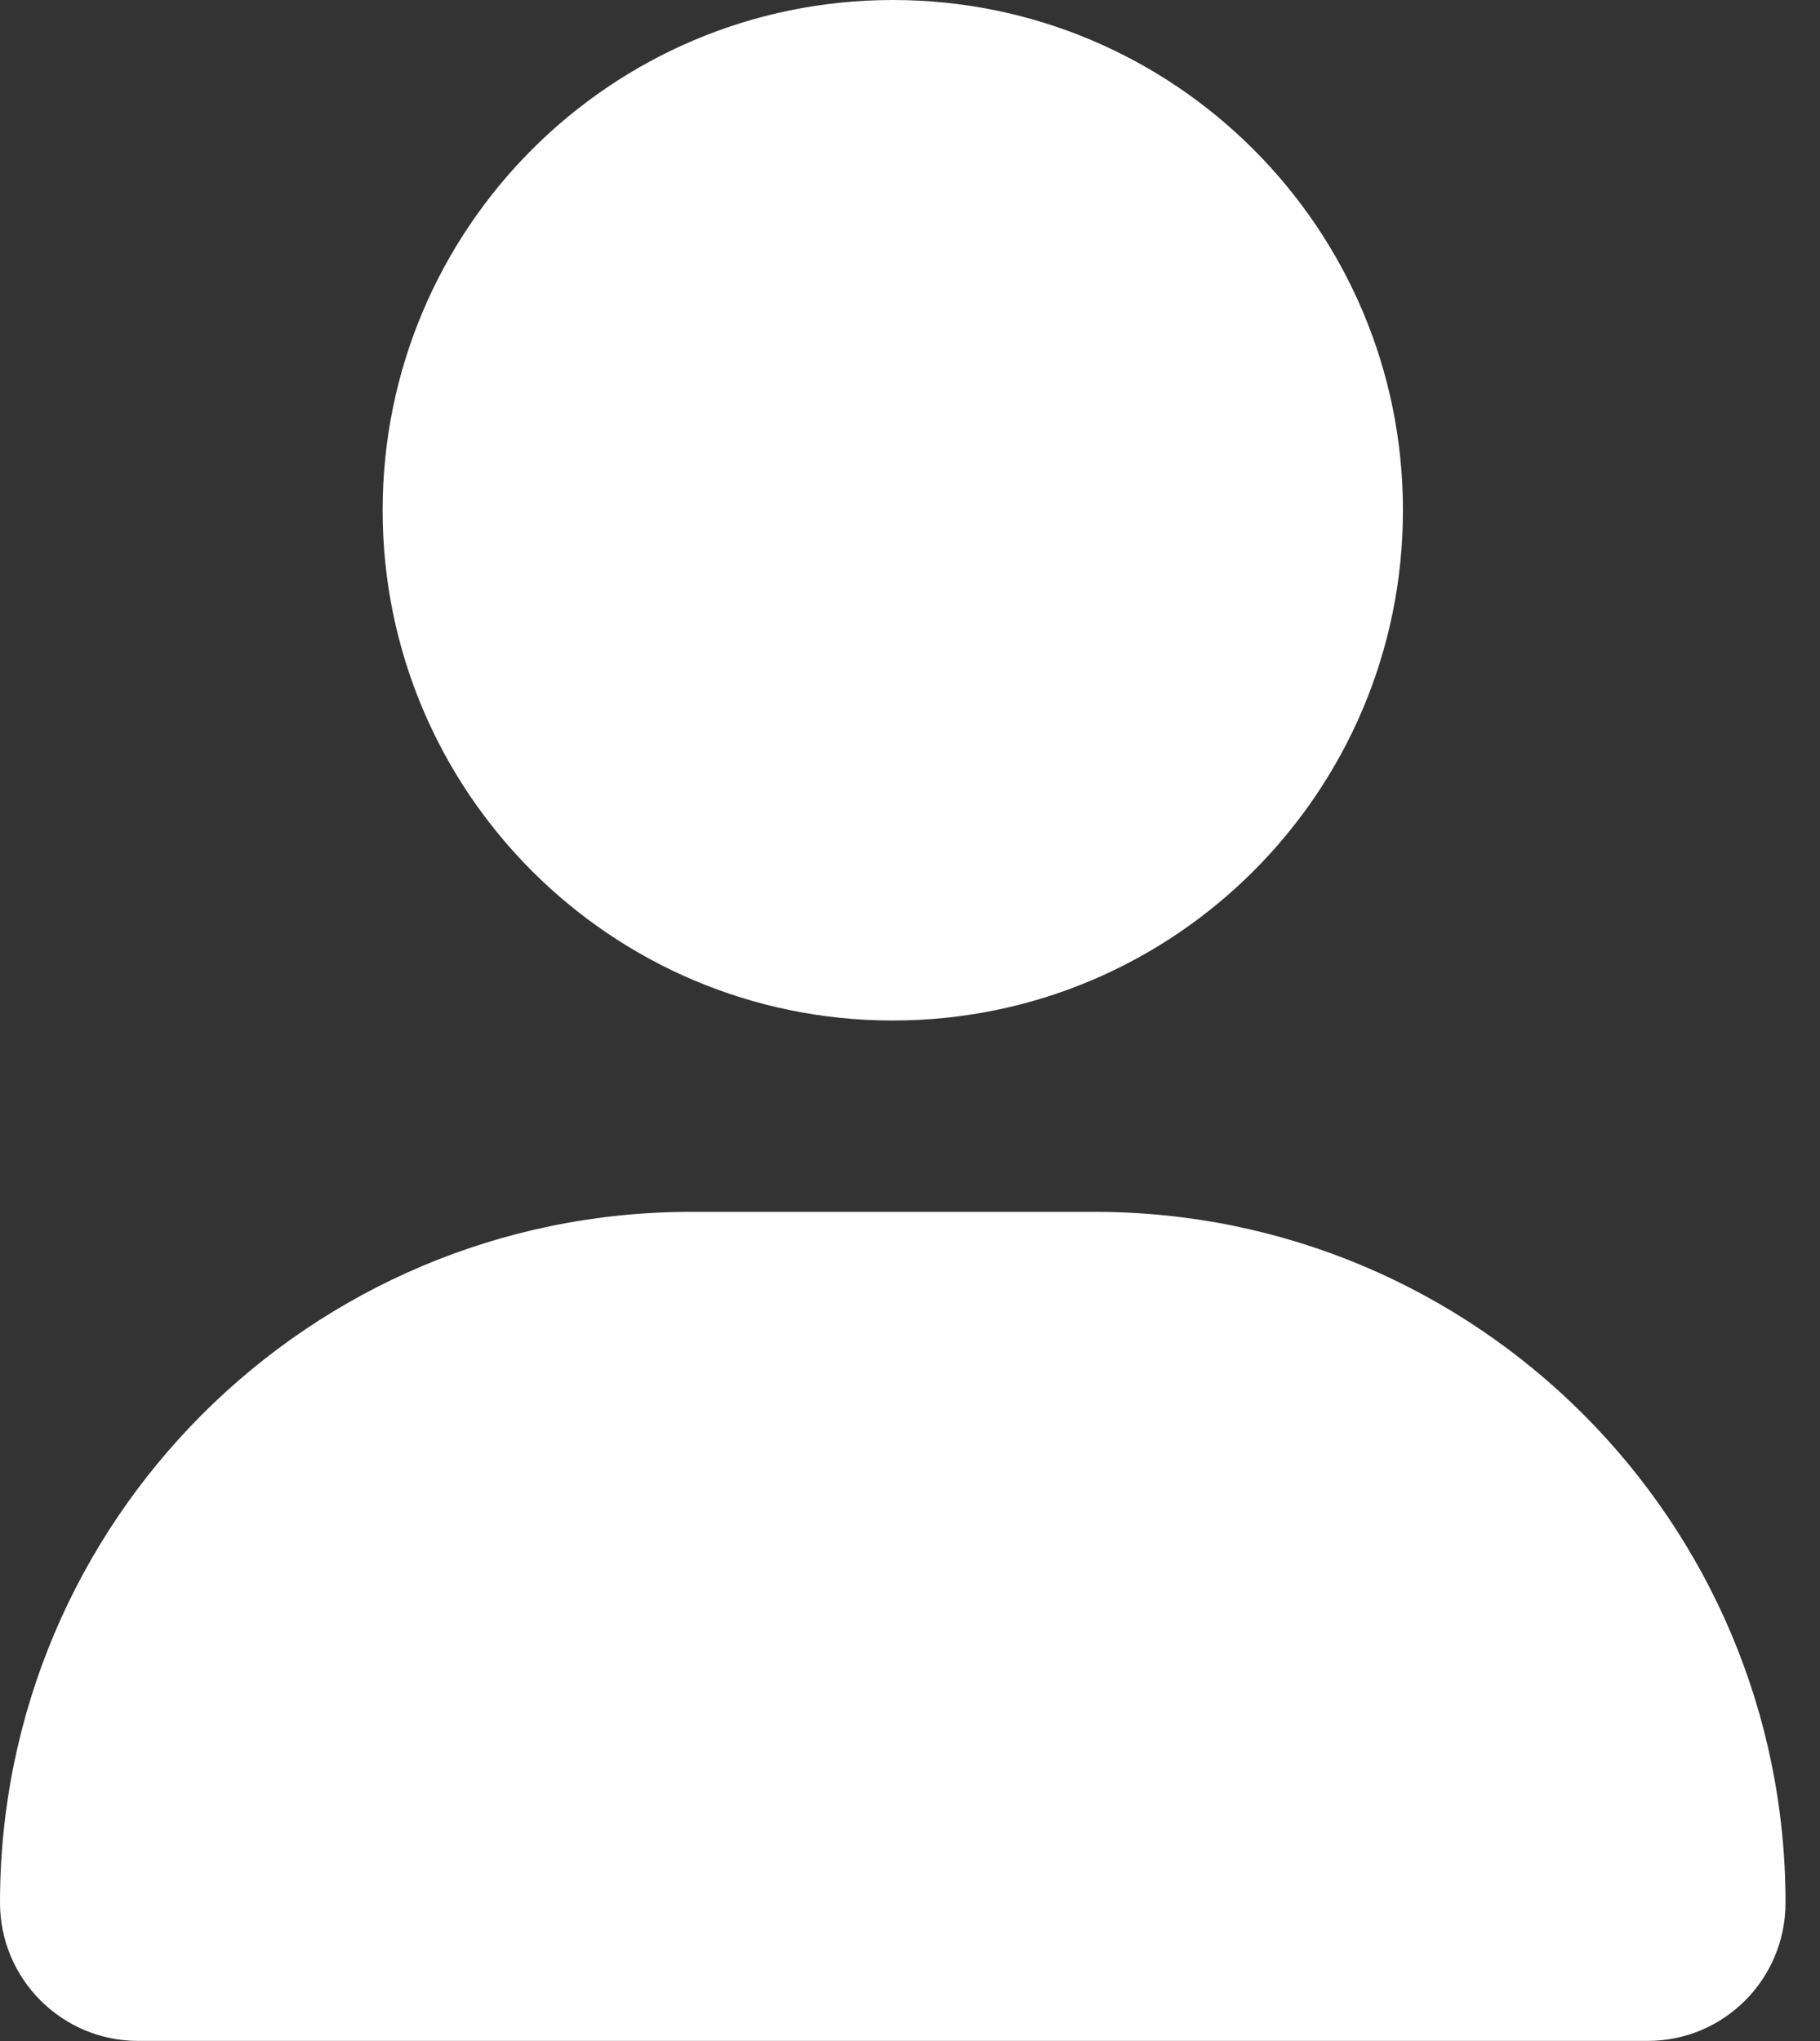 <svg width="33" height="37" viewBox="0 0 33 37" fill="none" xmlns="http://www.w3.org/2000/svg">
<rect x="0" y="0" width="33" height="37" fill="#333333" stroke="none"/>
<g clip-path="url(#clip0_858_140)">
<path d="M16.188 18.5C21.297 18.5 25.438 14.358 25.438 9.25C25.438 4.142 21.297 0 16.188 0C11.078 0 6.938 4.142 6.938 9.25C6.938 14.358 11.078 18.5 16.188 18.5ZM19.851 21.969H12.524C5.609 21.969 0 27.577 0 34.492C0 35.876 1.122 36.998 2.505 36.998H29.872C31.255 37 32.375 35.88 32.375 34.492C32.375 27.577 26.767 21.969 19.851 21.969Z" fill="white"/>
</g>
<defs>
<clipPath id="clip0_858_140">
<rect width="32.375" height="37" fill="white"/>
</clipPath>
</defs>
</svg>
